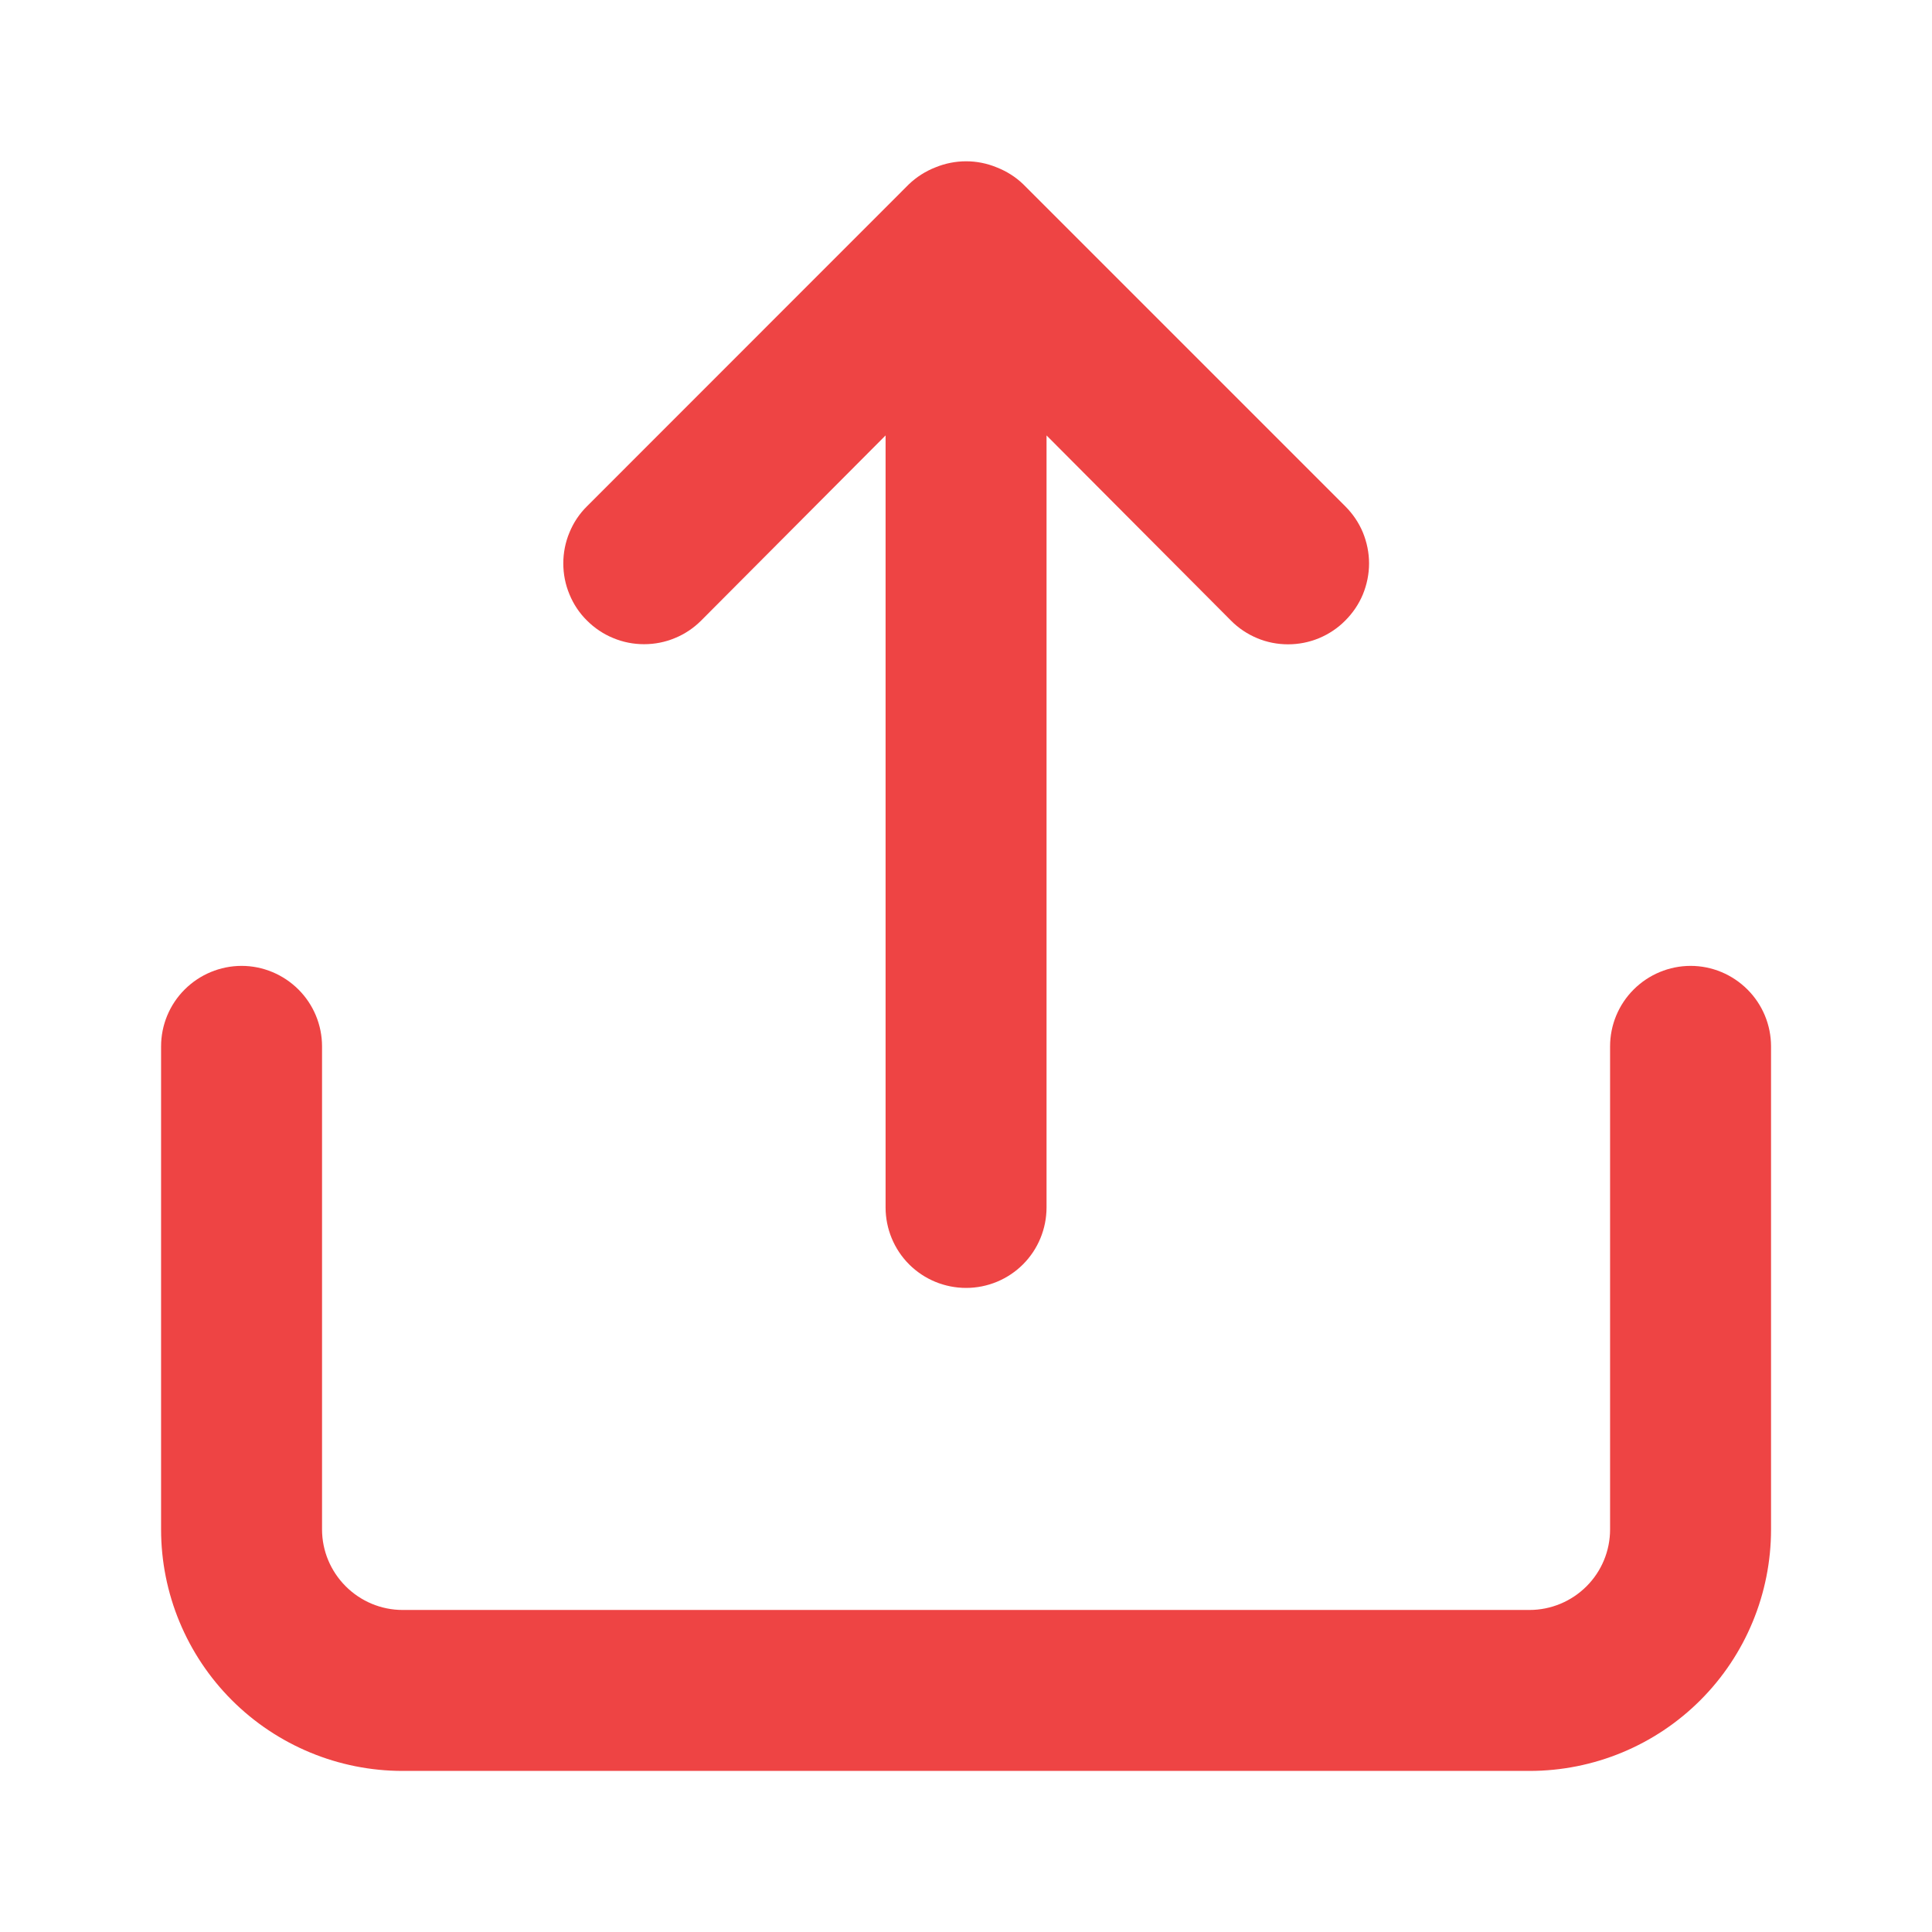 <svg width="16" height="16" viewBox="0 0 16 16" fill="none" xmlns="http://www.w3.org/2000/svg">
<path d="M5.807 5.139L7.334 3.606V9.999C7.334 10.176 7.404 10.346 7.529 10.471C7.654 10.596 7.824 10.666 8.001 10.666C8.177 10.666 8.347 10.596 8.472 10.471C8.597 10.346 8.667 10.176 8.667 9.999V3.606L10.194 5.139C10.256 5.202 10.33 5.251 10.411 5.285C10.492 5.319 10.579 5.336 10.667 5.336C10.755 5.336 10.842 5.319 10.924 5.285C11.005 5.251 11.079 5.202 11.141 5.139C11.203 5.077 11.253 5.004 11.287 4.922C11.32 4.841 11.338 4.754 11.338 4.666C11.338 4.578 11.32 4.491 11.287 4.41C11.253 4.328 11.203 4.255 11.141 4.193L8.474 1.526C8.411 1.465 8.336 1.418 8.254 1.386C8.092 1.319 7.91 1.319 7.747 1.386C7.665 1.418 7.591 1.465 7.527 1.526L4.861 4.193C4.798 4.255 4.749 4.329 4.716 4.41C4.682 4.491 4.665 4.578 4.665 4.666C4.665 4.754 4.682 4.841 4.716 4.922C4.749 5.003 4.798 5.077 4.861 5.139C4.923 5.201 4.997 5.251 5.078 5.284C5.159 5.318 5.246 5.335 5.334 5.335C5.422 5.335 5.509 5.318 5.59 5.284C5.671 5.251 5.745 5.201 5.807 5.139ZM14.001 7.999C13.824 7.999 13.654 8.07 13.529 8.195C13.404 8.32 13.334 8.489 13.334 8.666V12.666C13.334 12.843 13.264 13.012 13.139 13.137C13.014 13.262 12.844 13.333 12.667 13.333H3.334C3.157 13.333 2.988 13.262 2.863 13.137C2.738 13.012 2.667 12.843 2.667 12.666V8.666C2.667 8.489 2.597 8.32 2.472 8.195C2.347 8.07 2.177 7.999 2.001 7.999C1.824 7.999 1.654 8.07 1.529 8.195C1.404 8.32 1.334 8.489 1.334 8.666V12.666C1.334 13.196 1.545 13.705 1.92 14.08C2.295 14.455 2.804 14.666 3.334 14.666H12.667C13.198 14.666 13.707 14.455 14.082 14.08C14.457 13.705 14.667 13.196 14.667 12.666V8.666C14.667 8.489 14.597 8.32 14.472 8.195C14.347 8.07 14.178 7.999 14.001 7.999Z" fill="#EE4444"/>
</svg>
